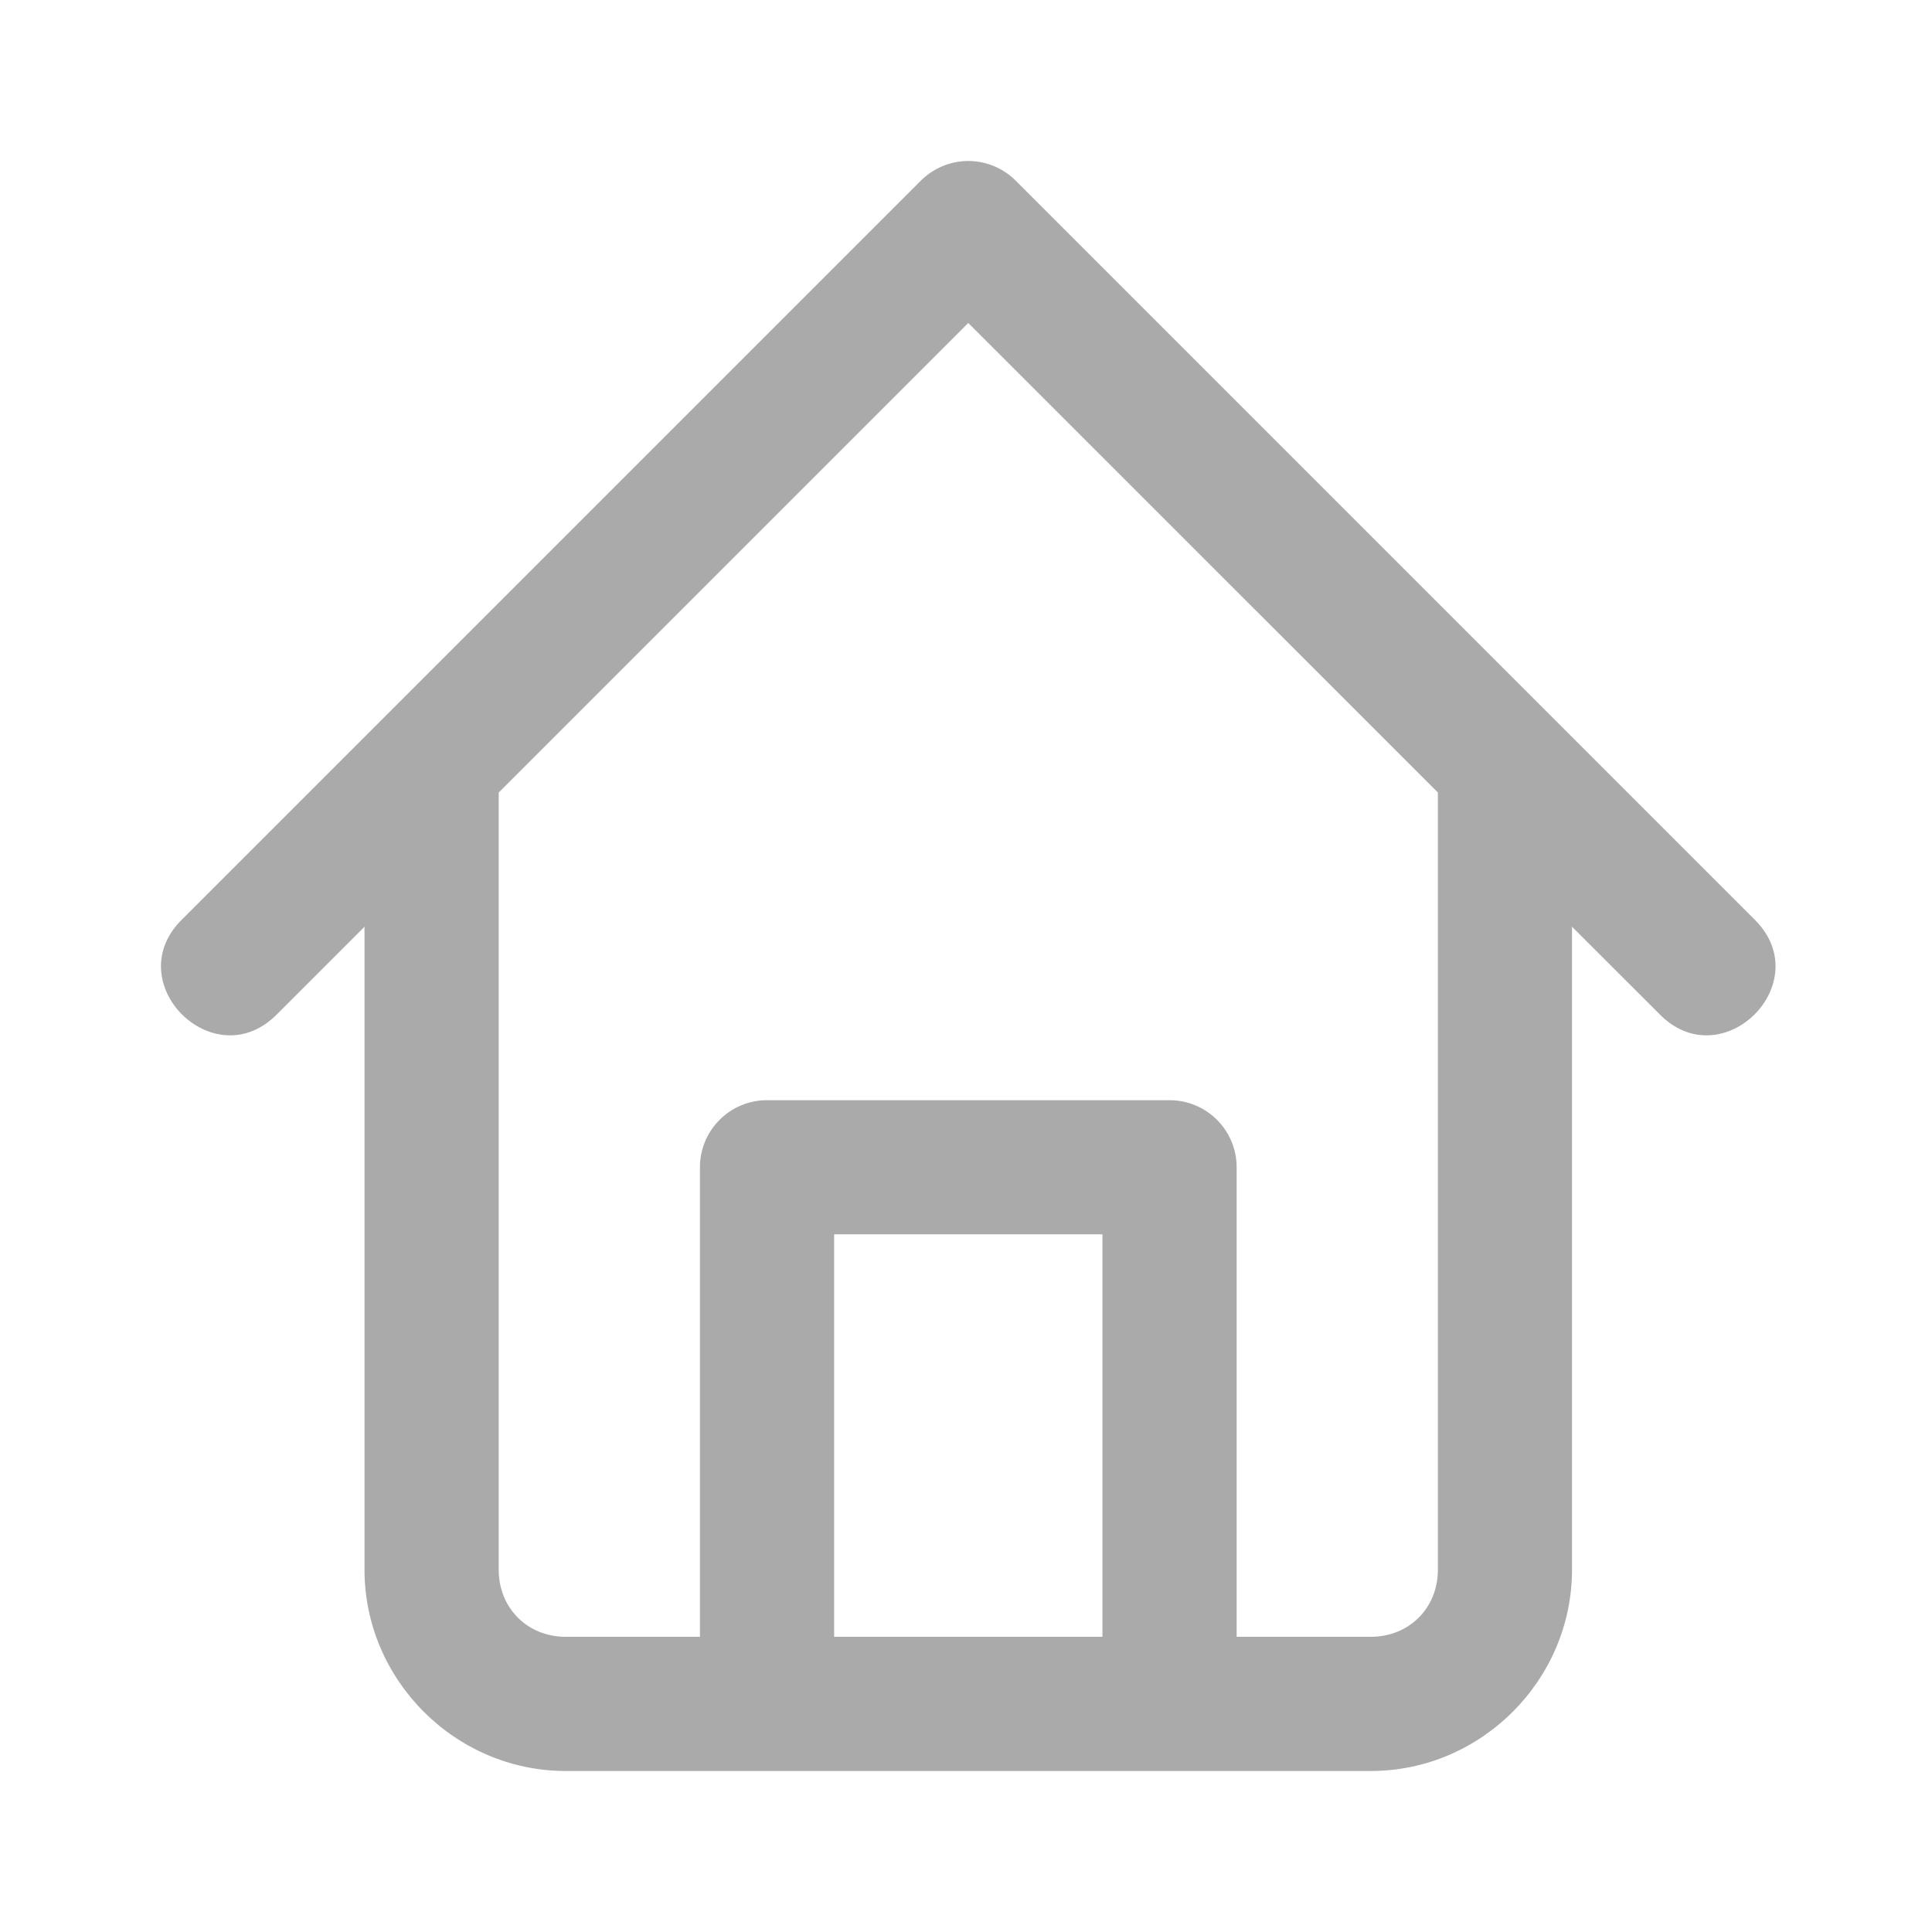 <svg width="24" height="24" viewBox="0 0 24 24" fill="none" xmlns="http://www.w3.org/2000/svg">
<path d="M12.017 2C11.8 2.003 11.593 2.091 11.439 2.244L2.272 11.411C1.454 12.196 2.665 13.407 3.451 12.589L4.528 11.512V19.5C4.528 20.871 5.658 22 7.028 22C10.362 22 13.695 22 17.028 22C18.399 22 19.528 20.871 19.528 19.5V11.512L20.606 12.589C21.391 13.407 22.602 12.196 21.784 11.411L12.617 2.244C12.458 2.085 12.242 1.997 12.017 2ZM12.028 4.012L17.862 9.845V19.5C17.862 19.976 17.504 20.333 17.028 20.333H15.362V14.5C15.362 14.04 14.989 13.667 14.528 13.667H9.528C9.068 13.667 8.695 14.04 8.695 14.5V20.333H7.028C6.552 20.333 6.195 19.976 6.195 19.5V9.845L12.028 4.012ZM10.362 15.333H13.695V20.333H10.362V15.333Z" fill="#AAAAAA"/>
</svg>
